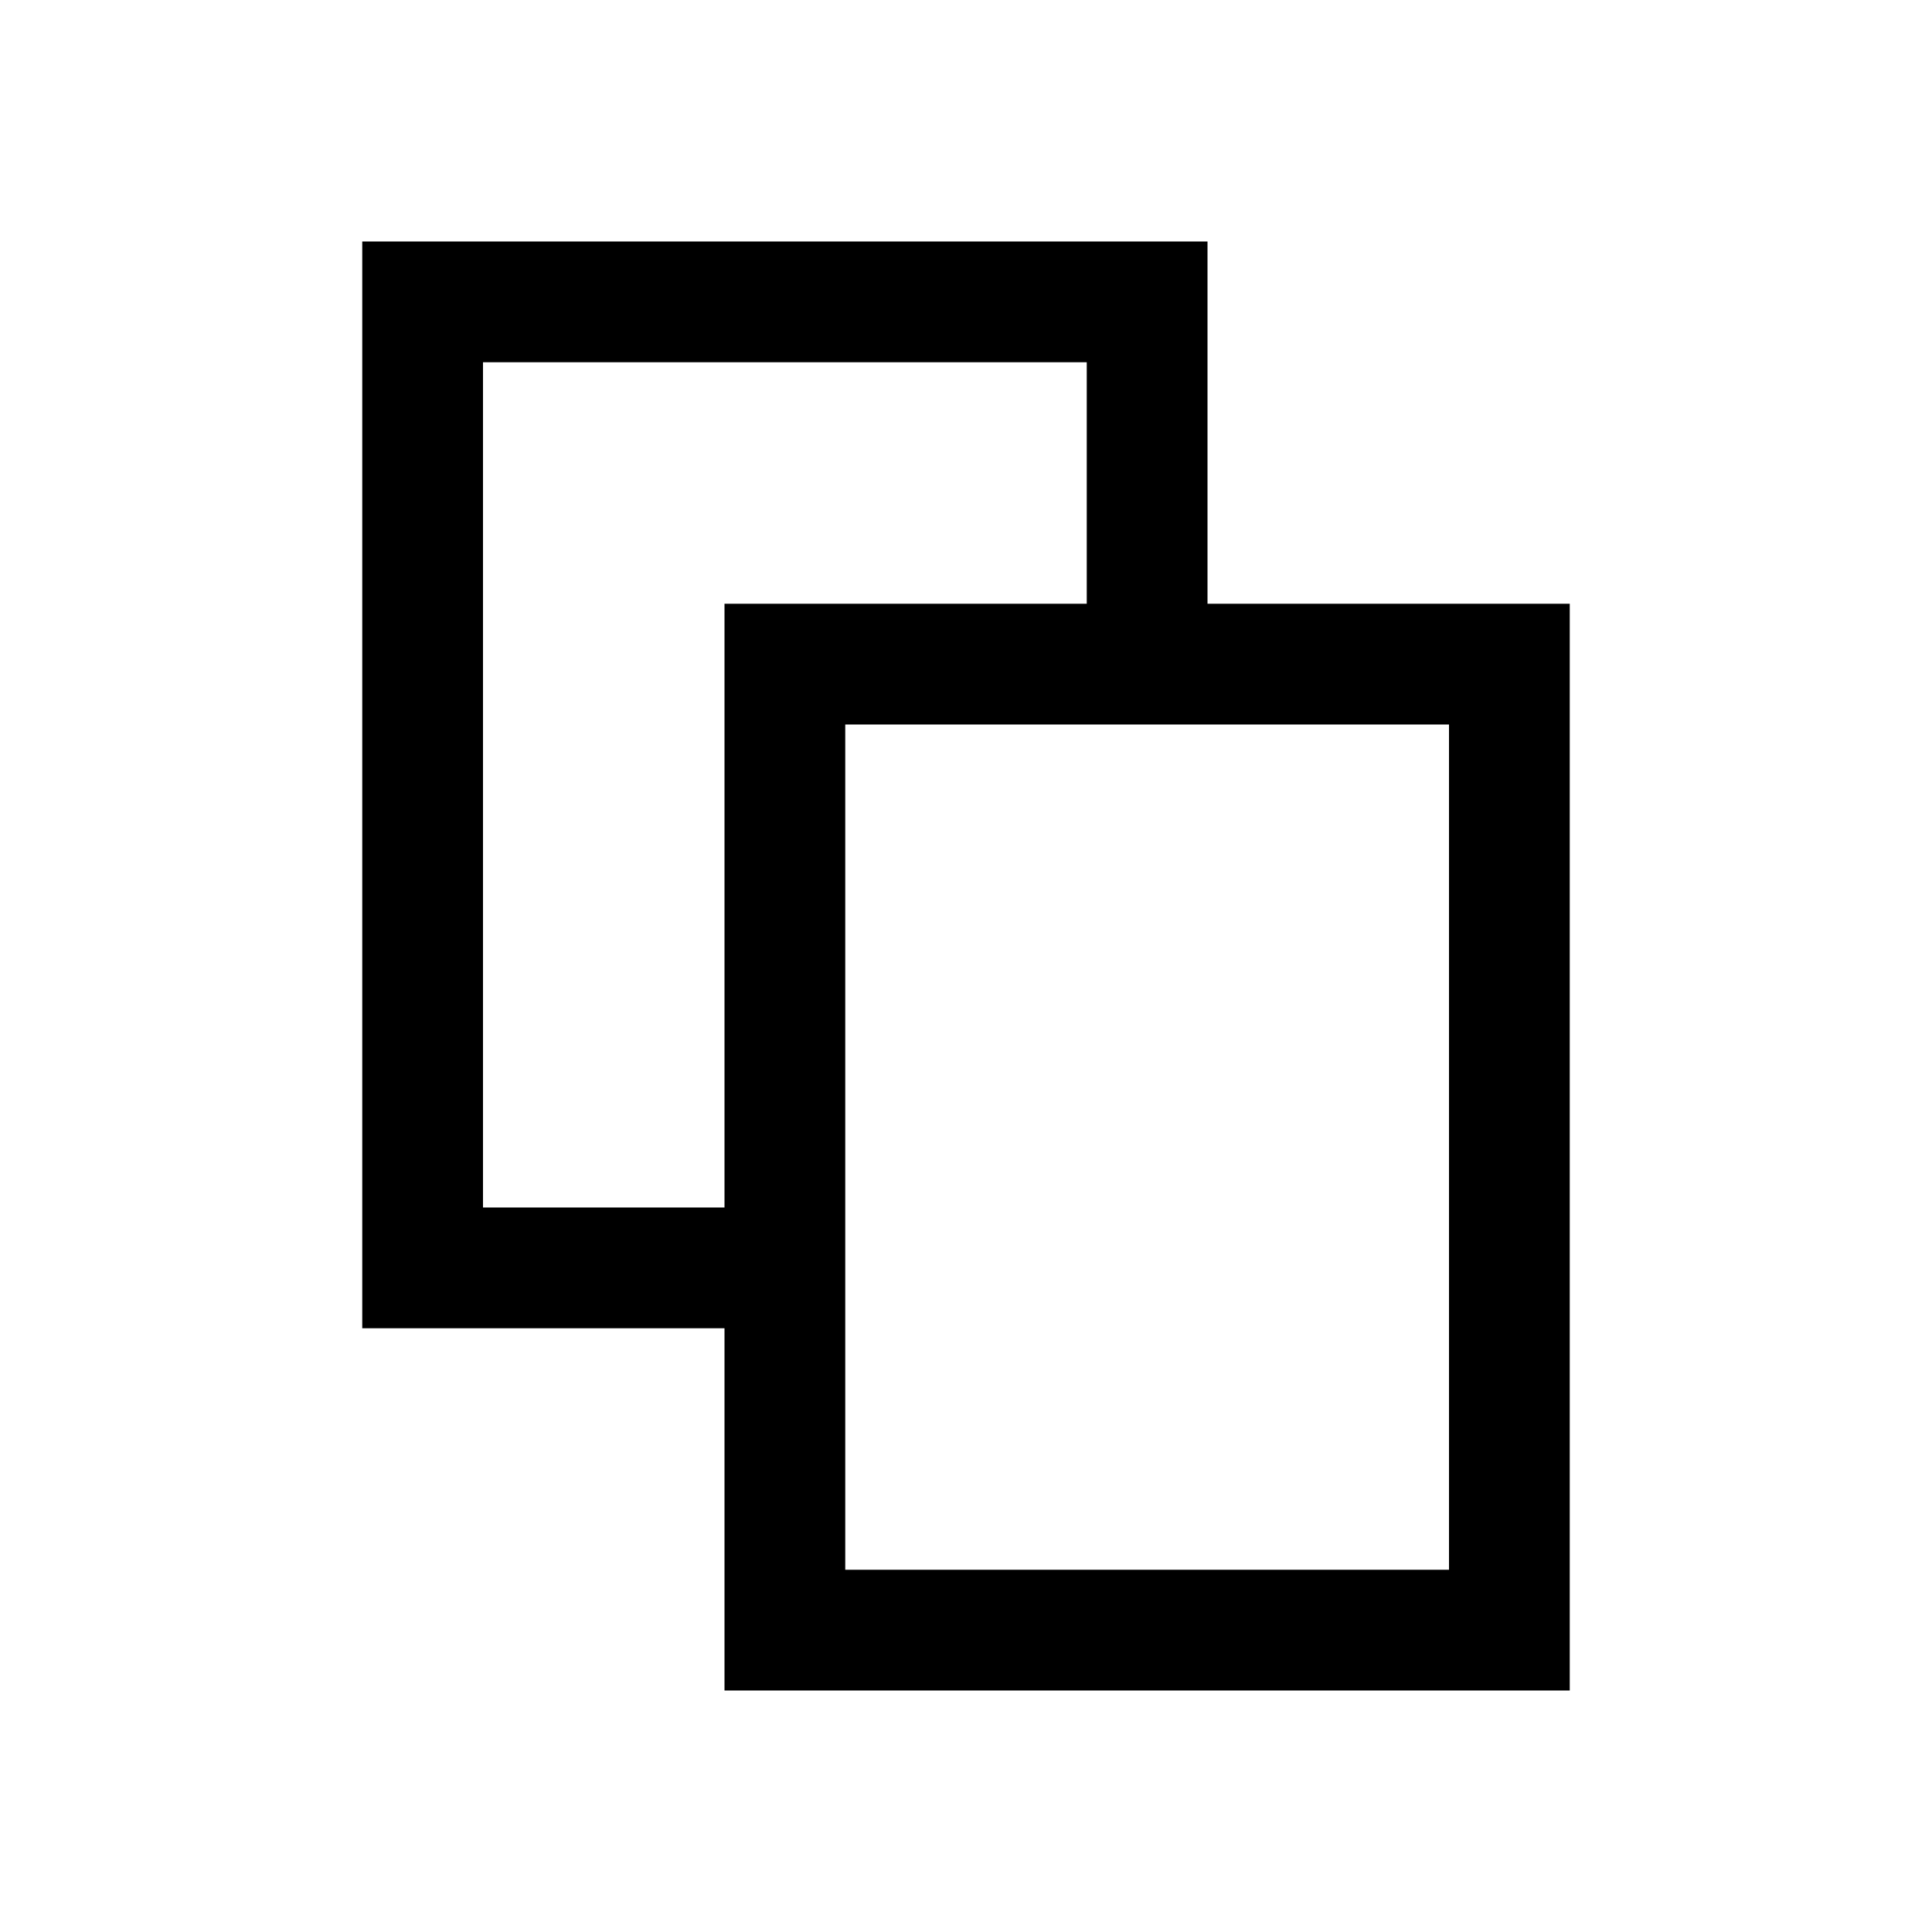 <svg width="16" height="16" viewBox="0 0 16 16" fill="none" xmlns="http://www.w3.org/2000/svg">
<path fill-rule="evenodd" clip-rule="evenodd" d="M9 3H4V10H6V6V5H7H9V3ZM10 5H12H13V6V13V14H12H7H6V13V11H4H3V10V3V2H4H9H10V3V5ZM7 6H12V13H7V6Z" fill="black"/>
</svg>
